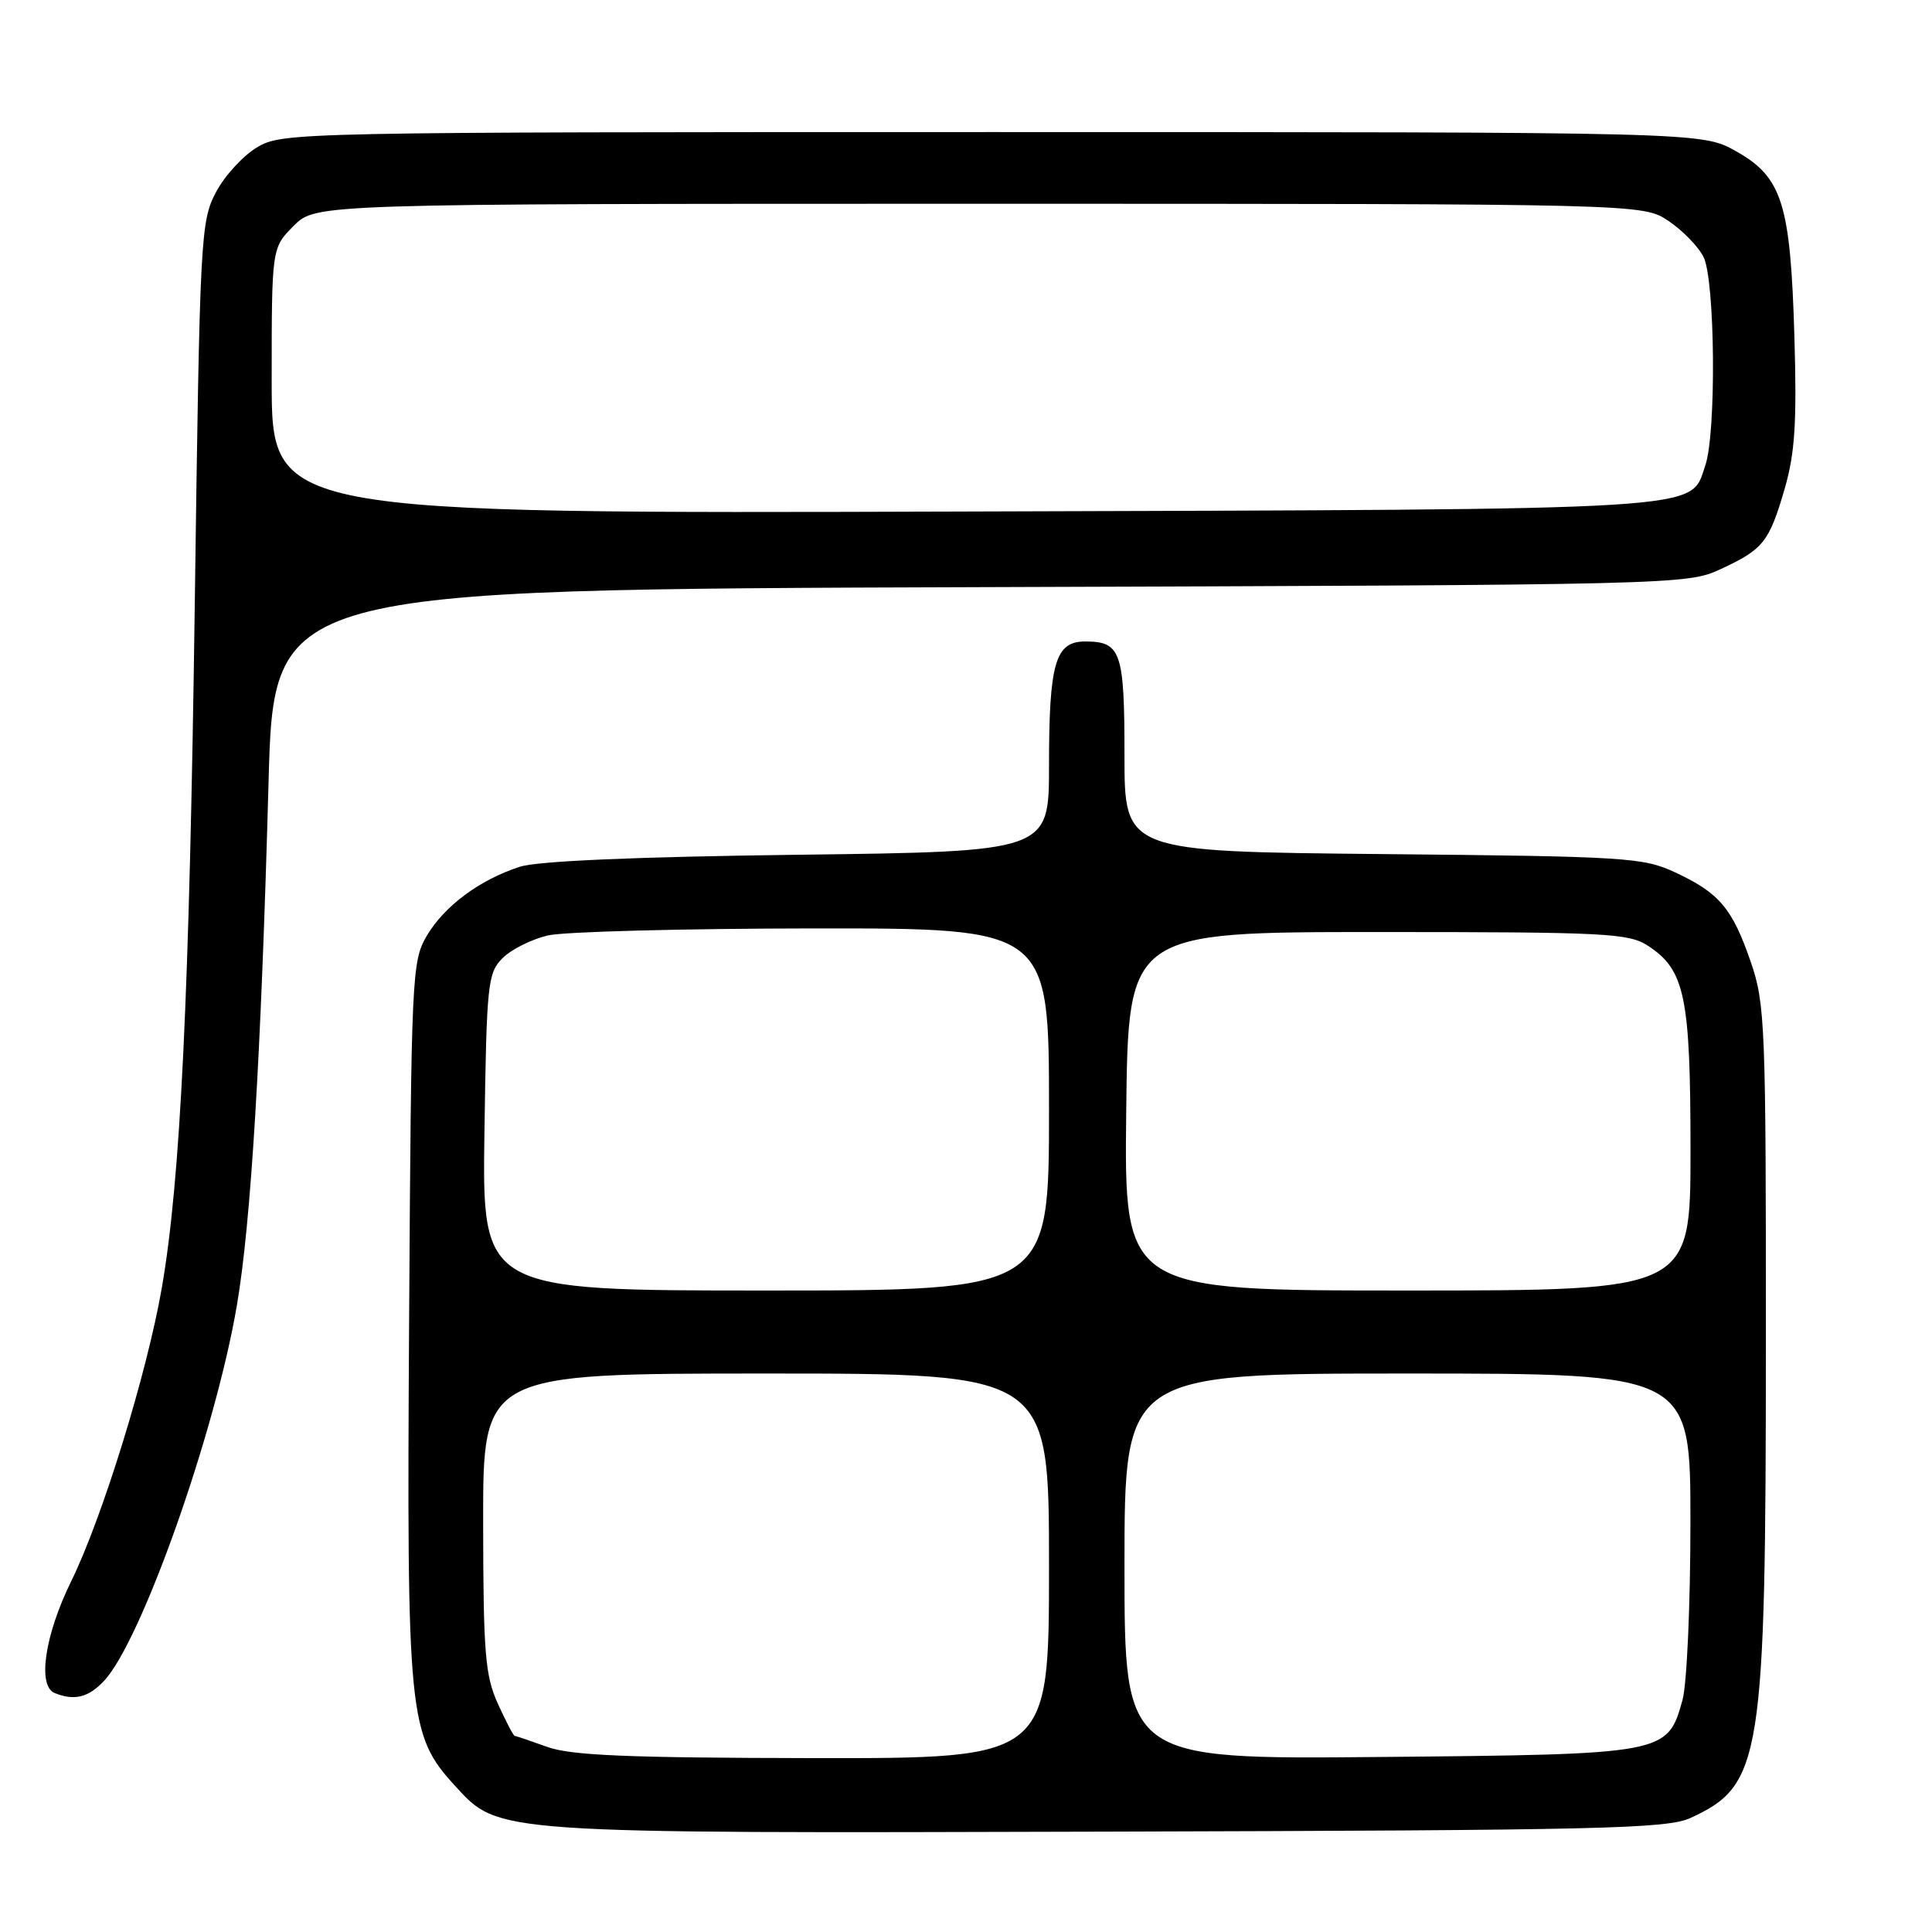 <?xml version="1.0" encoding="UTF-8" standalone="no"?>
<!DOCTYPE svg PUBLIC "-//W3C//DTD SVG 1.1//EN" "http://www.w3.org/Graphics/SVG/1.1/DTD/svg11.dtd" >
<svg xmlns="http://www.w3.org/2000/svg" xmlns:xlink="http://www.w3.org/1999/xlink" version="1.1" viewBox="0 0 256 256">
 <g >
 <path fill="currentColor"
d=" M 224.00 240.89 C 233.45 236.54 233.97 233.26 233.99 177.91 C 234.00 135.84 233.89 132.98 231.99 127.48 C 229.55 120.37 227.83 118.33 222.00 115.61 C 217.75 113.62 215.59 113.48 183.25 113.17 C 149.00 112.84 149.00 112.84 149.00 100.12 C 149.00 86.32 148.54 85.00 143.78 85.00 C 139.83 85.00 139.00 87.85 139.00 101.48 C 139.00 112.84 139.00 112.84 105.75 113.26 C 84.19 113.53 71.23 114.09 68.88 114.85 C 63.55 116.58 58.88 120.05 56.55 124.00 C 54.57 127.38 54.49 129.16 54.21 174.87 C 53.89 227.67 54.11 229.88 60.33 236.67 C 66.13 242.99 65.22 242.93 147.00 242.70 C 212.21 242.52 220.89 242.32 224.00 240.89 Z  M 13.78 222.73 C 18.74 217.45 28.53 189.77 31.39 172.96 C 33.26 161.98 34.59 140.00 35.58 103.80 C 36.27 78.10 36.27 78.10 129.89 77.80 C 222.38 77.50 223.55 77.48 228.00 75.41 C 233.67 72.78 234.43 71.82 236.50 64.68 C 237.84 60.05 238.10 55.94 237.77 44.68 C 237.25 26.94 236.16 23.47 230.00 20.02 C 225.50 17.50 225.50 17.50 131.50 17.50 C 39.30 17.50 37.43 17.54 34.10 19.50 C 32.23 20.60 29.75 23.30 28.60 25.50 C 26.58 29.35 26.47 31.36 25.81 80.00 C 25.10 131.87 23.92 156.38 21.44 170.65 C 19.48 181.95 13.56 201.12 9.44 209.51 C 5.92 216.68 4.93 223.40 7.25 224.34 C 9.85 225.39 11.72 224.93 13.78 222.73 Z  M 72.50 231.47 C 70.30 230.68 68.37 230.02 68.20 230.02 C 68.04 230.01 67.03 228.09 65.97 225.75 C 64.28 222.02 64.04 219.09 64.02 201.75 C 64.00 182.00 64.00 182.00 101.50 182.00 C 139.00 182.00 139.00 182.00 139.00 207.50 C 139.00 233.00 139.00 233.00 107.75 232.96 C 83.14 232.92 75.65 232.61 72.50 231.47 Z  M 149.00 207.56 C 149.00 182.00 149.00 182.00 186.50 182.00 C 224.00 182.00 224.00 182.00 223.99 201.75 C 223.99 212.61 223.52 223.19 222.94 225.26 C 220.95 232.43 220.80 232.46 182.80 232.81 C 149.00 233.12 149.00 233.12 149.00 207.56 Z  M 64.19 150.03 C 64.48 130.27 64.62 128.93 66.60 126.95 C 67.75 125.80 70.45 124.45 72.60 123.95 C 74.74 123.45 90.56 123.04 107.75 123.02 C 139.00 123.00 139.00 123.00 139.00 147.00 C 139.00 171.00 139.00 171.00 101.44 171.00 C 63.89 171.00 63.89 171.00 64.19 150.03 Z  M 149.23 147.25 C 149.50 123.50 149.50 123.50 182.55 123.50 C 212.87 123.50 215.82 123.65 218.38 125.33 C 223.27 128.53 224.00 132.06 224.00 152.47 C 224.00 171.00 224.00 171.00 186.48 171.00 C 148.96 171.00 148.96 171.00 149.23 147.25 Z  M 36.00 50.46 C 36.00 32.85 36.00 32.85 38.92 29.92 C 41.85 27.00 41.85 27.00 129.78 27.00 C 217.70 27.00 217.70 27.00 221.09 29.28 C 222.95 30.53 225.03 32.67 225.72 34.03 C 227.27 37.09 227.44 57.45 225.95 61.71 C 223.85 67.72 227.90 67.47 127.75 67.78 C 36.00 68.07 36.00 68.07 36.00 50.46 Z "/>
</g>
</svg>